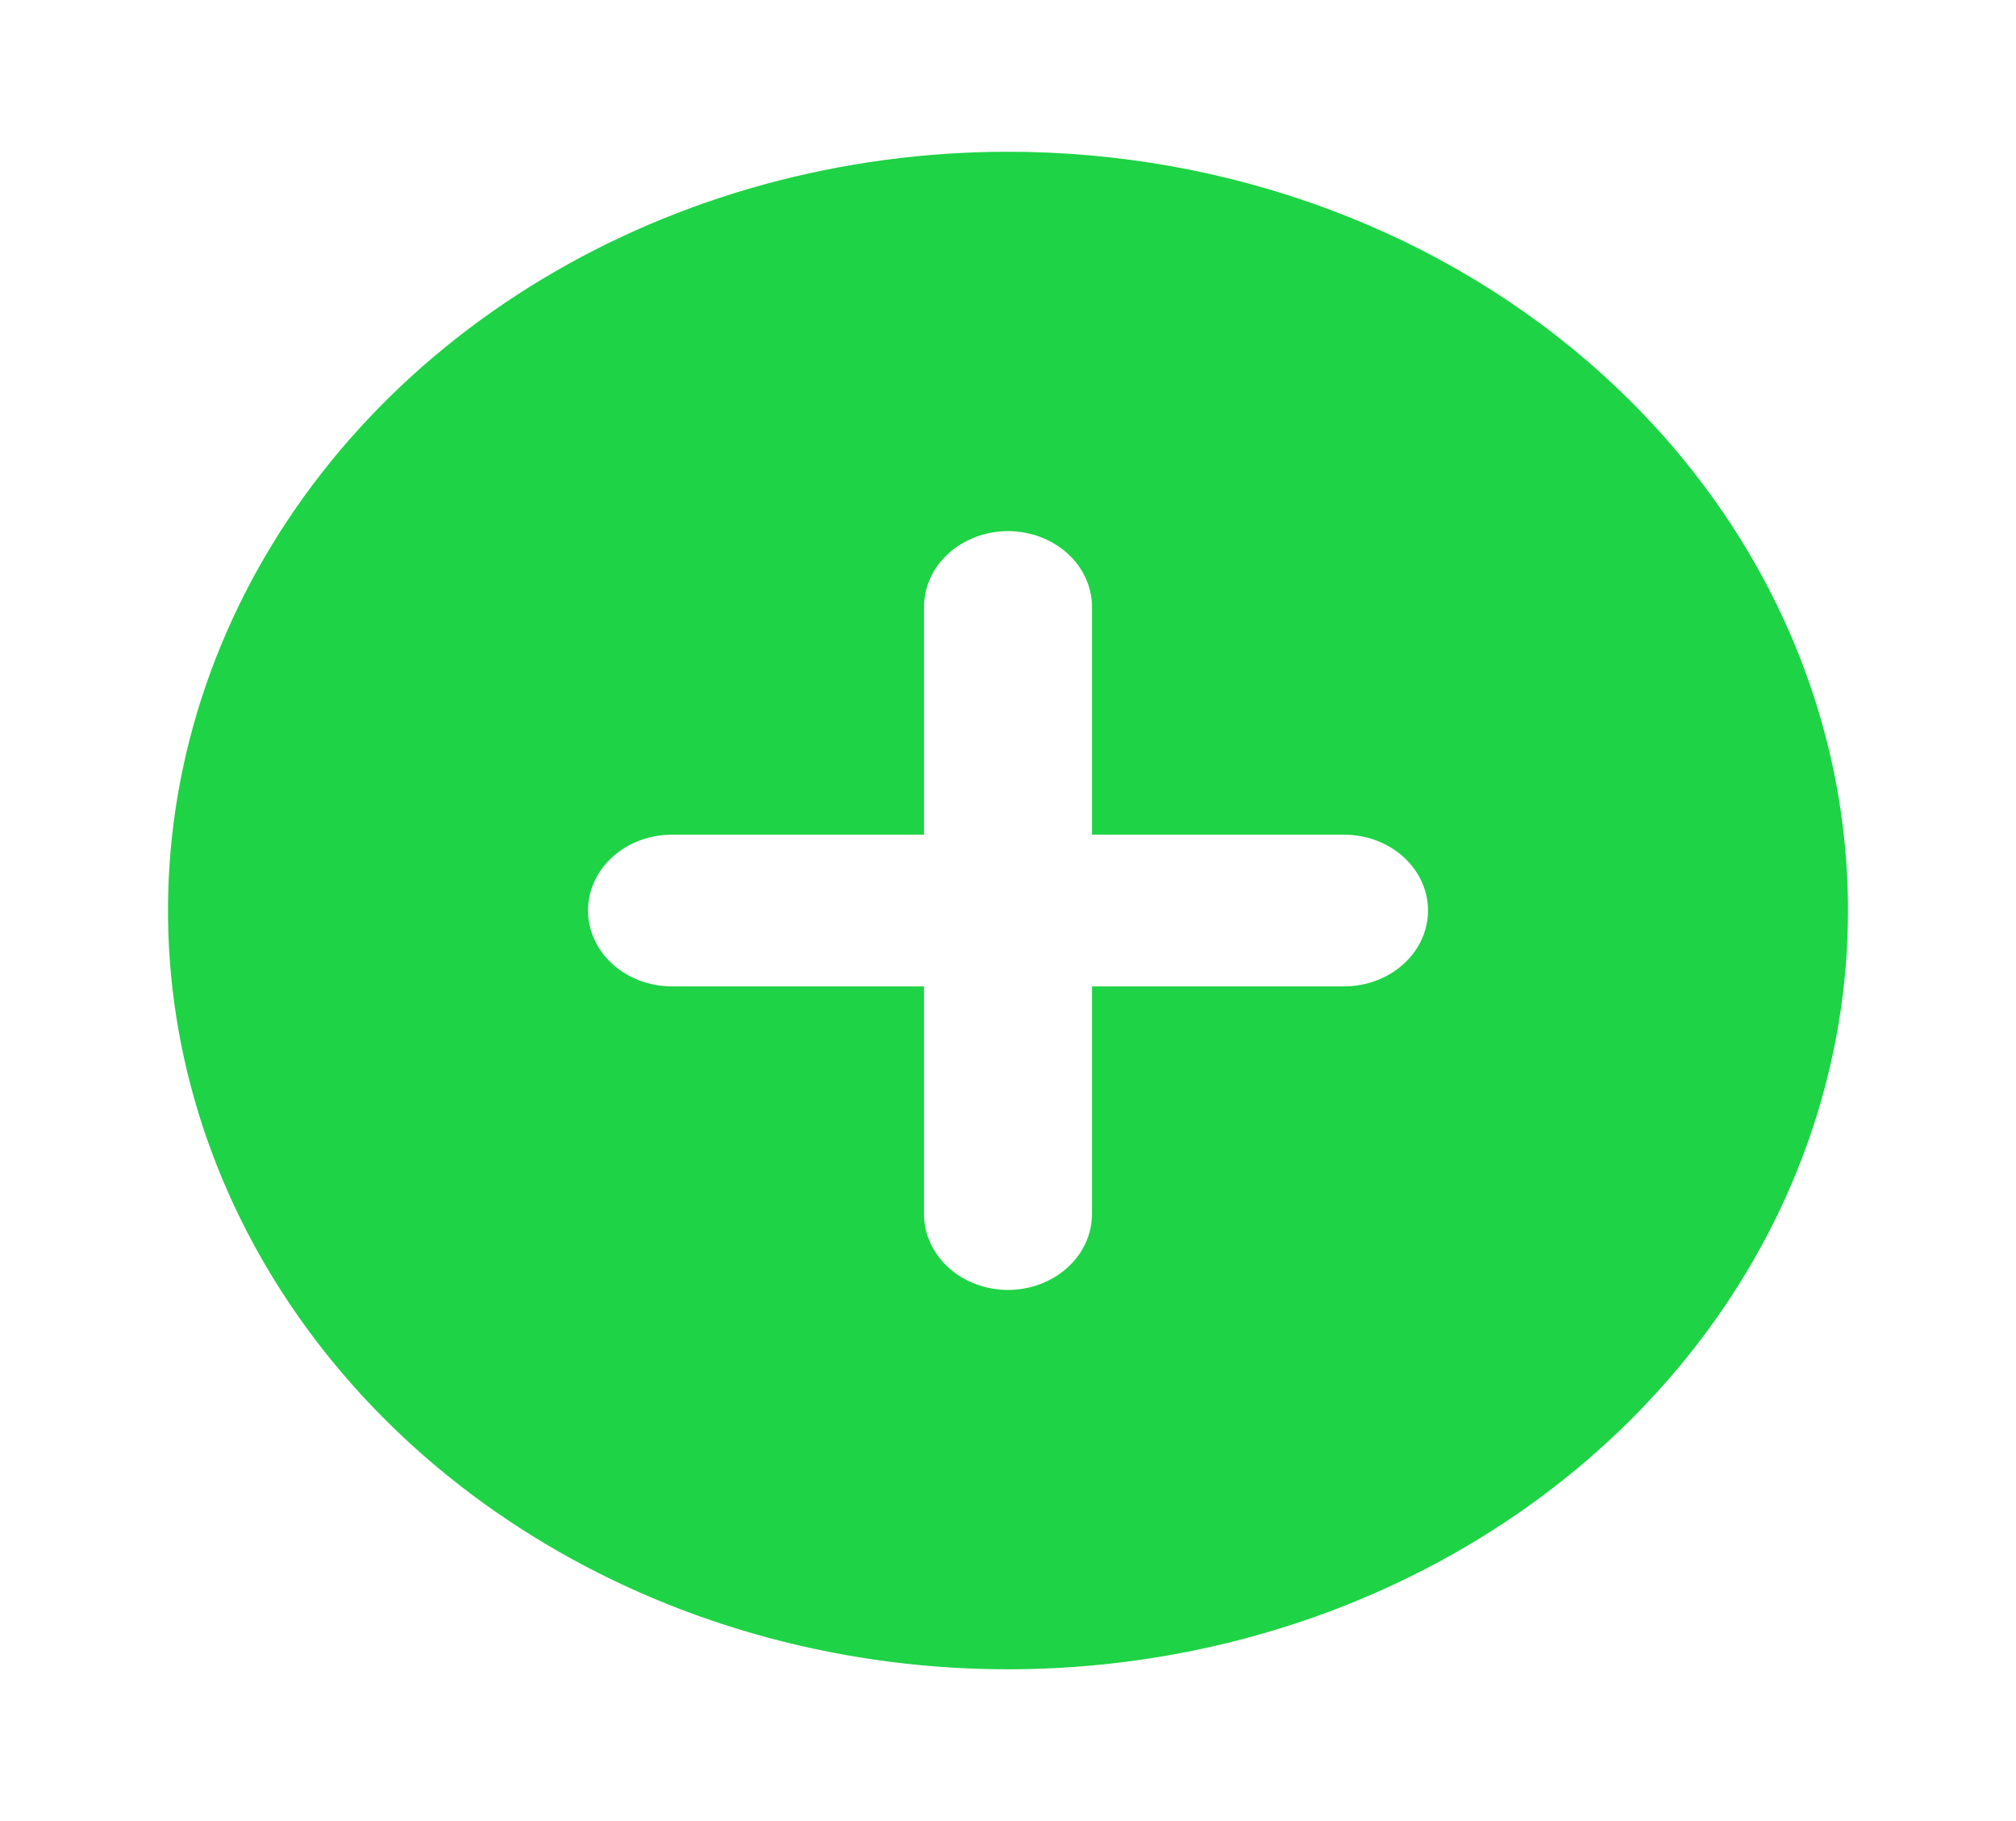 <svg width="62" height="56" viewBox="0 0 62 56" fill="none" xmlns="http://www.w3.org/2000/svg">
<path d="M31 4.667C25.891 4.667 20.896 6.035 16.648 8.599C12.399 11.163 9.088 14.807 7.133 19.071C5.178 23.334 4.666 28.026 5.663 32.552C6.66 37.078 9.12 41.236 12.733 44.499C16.346 47.762 20.949 49.985 25.96 50.885C30.971 51.785 36.166 51.323 40.886 49.557C45.606 47.791 49.641 44.8 52.48 40.963C55.318 37.126 56.833 32.615 56.833 28C56.833 24.936 56.165 21.902 54.867 19.071C53.569 16.24 51.666 13.668 49.267 11.501C46.868 9.334 44.02 7.615 40.886 6.443C37.752 5.27 34.392 4.667 31 4.667ZM41.333 30.333H33.583V37.333C33.583 37.952 33.311 38.546 32.827 38.983C32.342 39.421 31.685 39.667 31 39.667C30.315 39.667 29.658 39.421 29.173 38.983C28.689 38.546 28.417 37.952 28.417 37.333V30.333H20.667C19.982 30.333 19.324 30.087 18.84 29.65C18.355 29.212 18.083 28.619 18.083 28C18.083 27.381 18.355 26.788 18.84 26.35C19.324 25.913 19.982 25.667 20.667 25.667H28.417V18.667C28.417 18.048 28.689 17.454 29.173 17.017C29.658 16.579 30.315 16.333 31 16.333C31.685 16.333 32.342 16.579 32.827 17.017C33.311 17.454 33.583 18.048 33.583 18.667V25.667H41.333C42.018 25.667 42.675 25.913 43.16 26.35C43.645 26.788 43.917 27.381 43.917 28C43.917 28.619 43.645 29.212 43.16 29.65C42.675 30.087 42.018 30.333 41.333 30.333Z" fill="#1ED345"/>
</svg>

